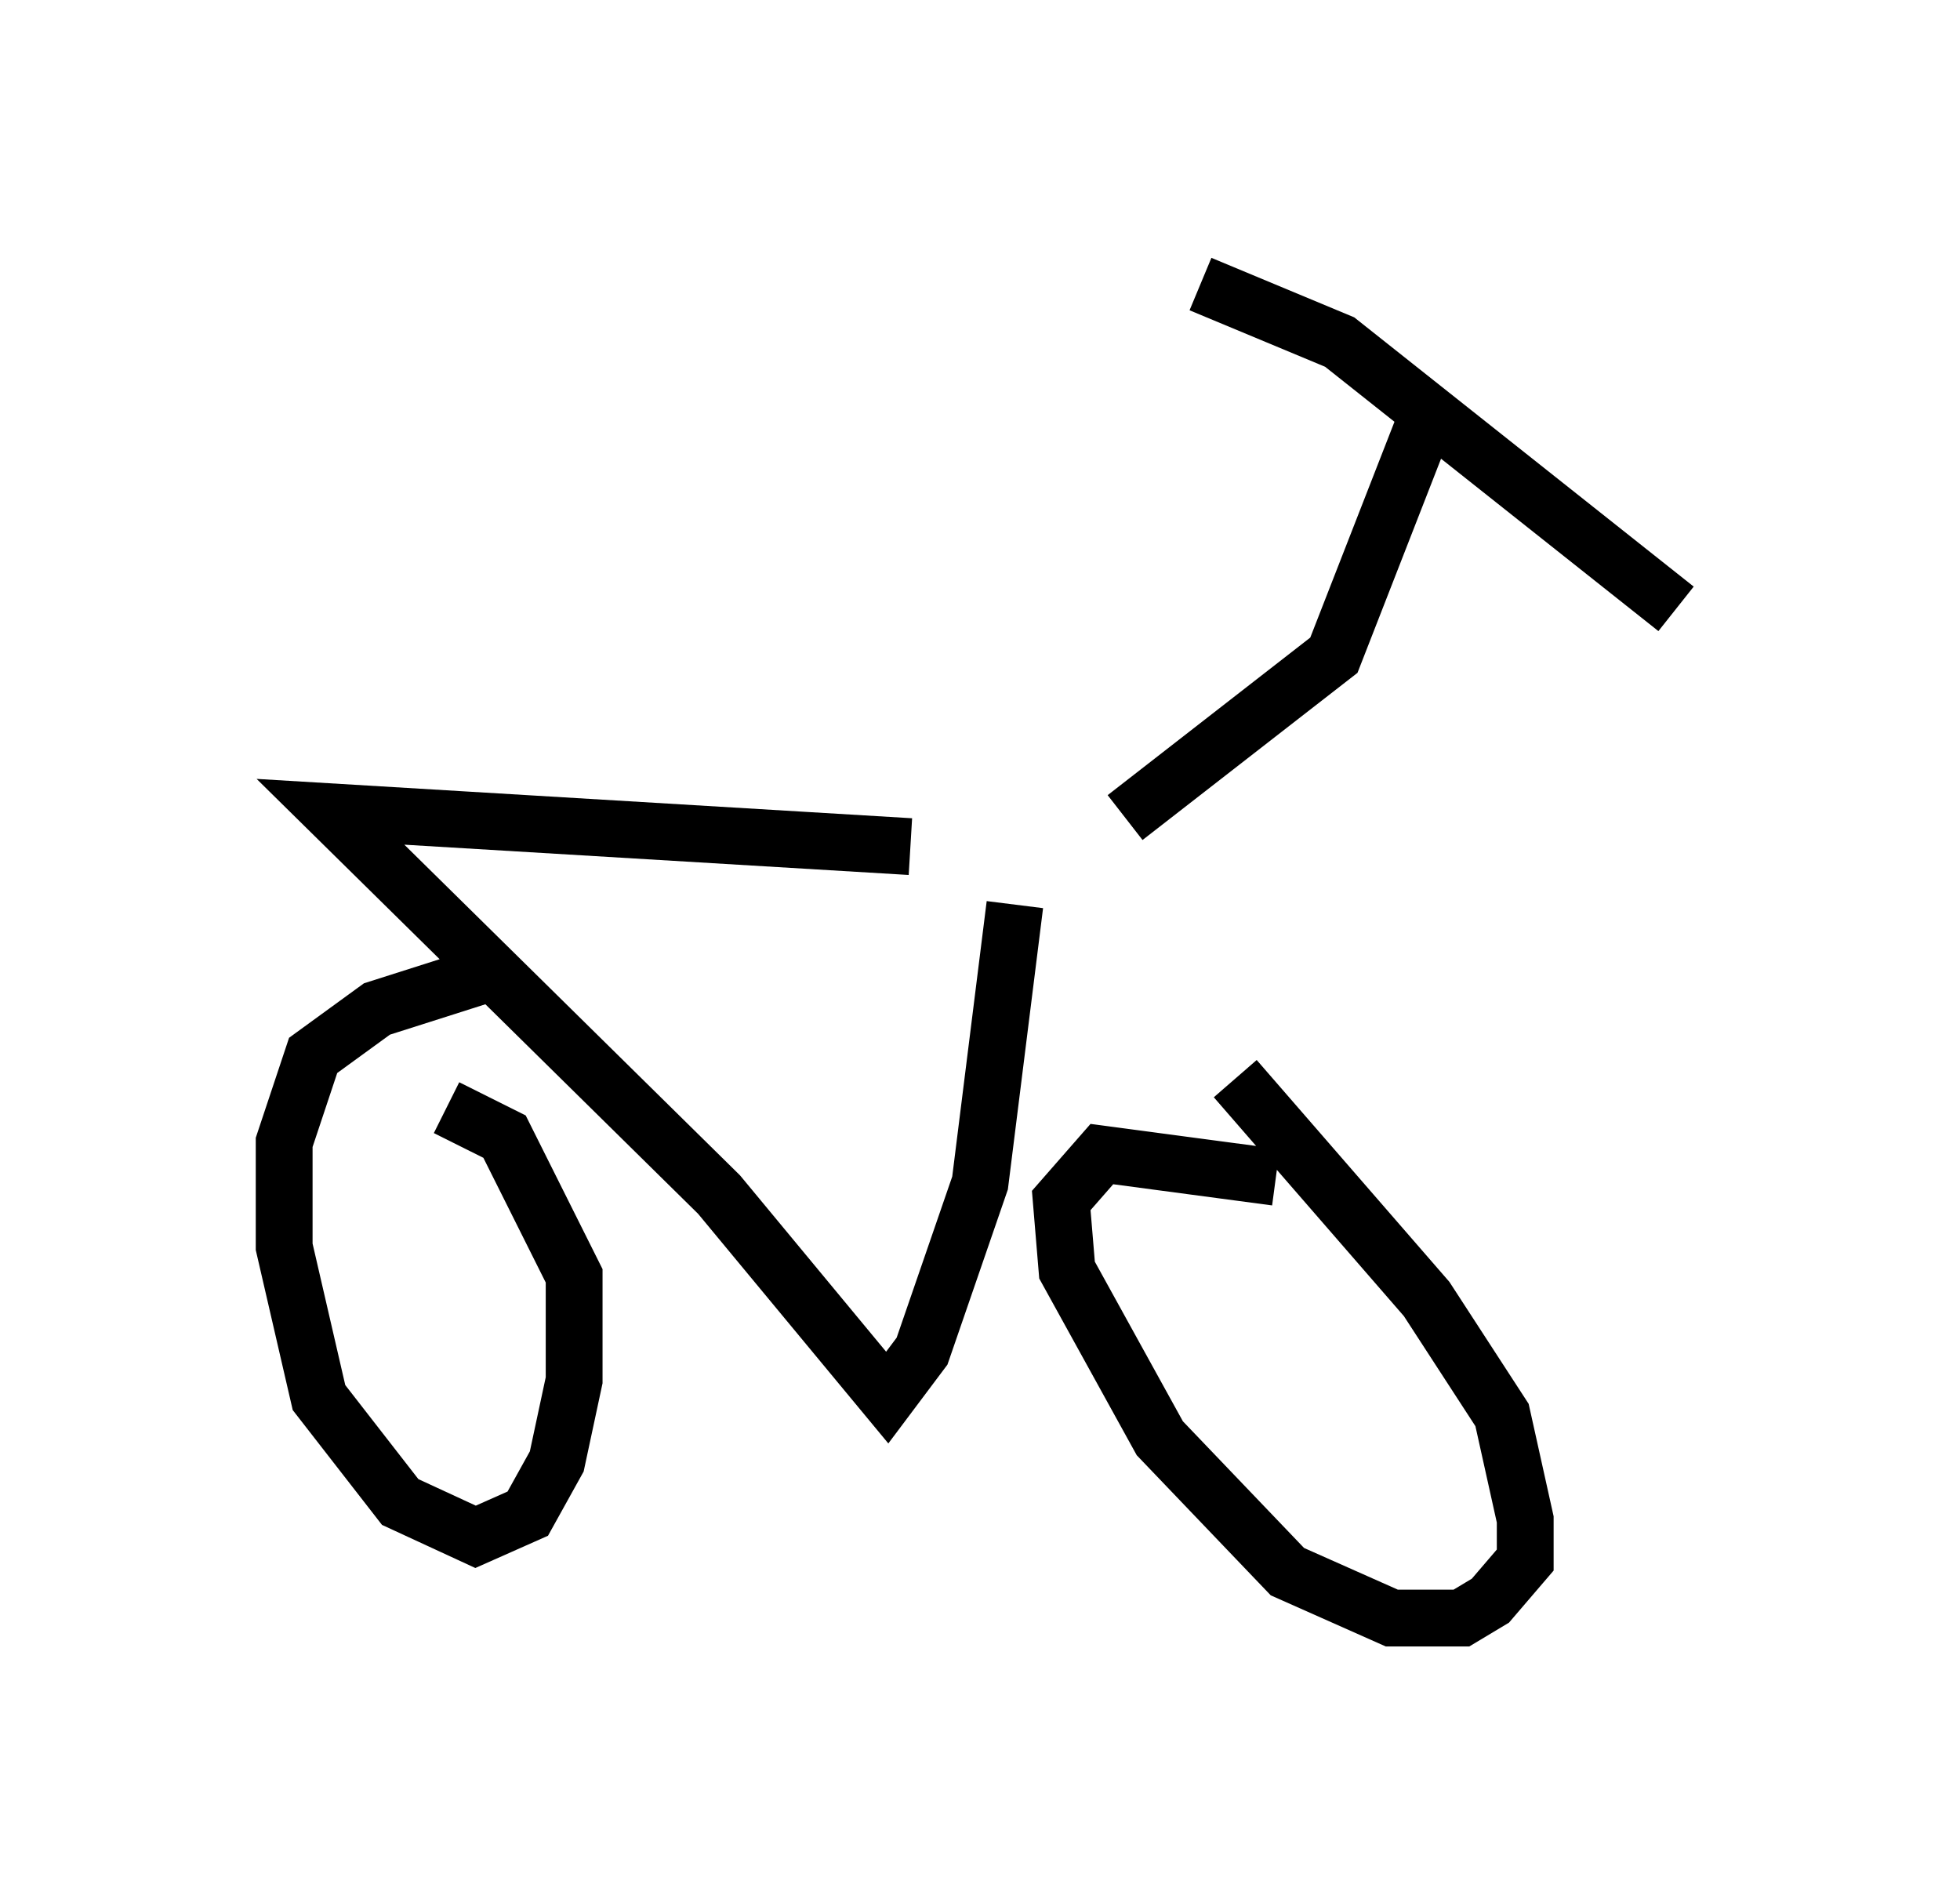 <?xml version="1.0" encoding="utf-8" ?>
<svg baseProfile="full" height="33.479" version="1.1" width="34.5" xmlns="http://www.w3.org/2000/svg" xmlns:ev="http://www.w3.org/2001/xml-events" xmlns:xlink="http://www.w3.org/1999/xlink"><defs /><rect fill="white" height="33.479" width="34.5" x="0" y="0" /><path d="M18.781, 14.8 m-2.756, 0.102 l-10.208, -0.613 6.84, 6.738 l2.96, 3.573 0.613, -0.817 l1.021, -2.96 0.613, -4.9 m3.879, 3.063 l3.369, 3.879 1.327, 2.042 l0.408, 1.838 0.0, 0.715 l-0.613, 0.715 -0.51, 0.306 l-1.225, 0.0 -1.838, -0.817 l-2.246, -2.348 -1.633, -2.96 l-0.102, -1.225 0.715, -0.817 l3.063, 0.408 m-14.598, -1.225 l1.021, 0.51 1.225, 2.45 l0.0, 1.838 -0.306, 1.429 l-0.51, 0.919 -0.919, 0.408 l-1.327, -0.613 -1.429, -1.838 l-0.613, -2.654 0.0, -1.838 l0.51, -1.531 1.123, -0.817 l2.246, -0.715 m10.923, -2.654 l3.675, -2.858 1.633, -4.185 m4.39, 3.369 l-5.921, -4.696 -2.45, -1.021 " fill="none" stroke="black" stroke-width="1" /></svg>